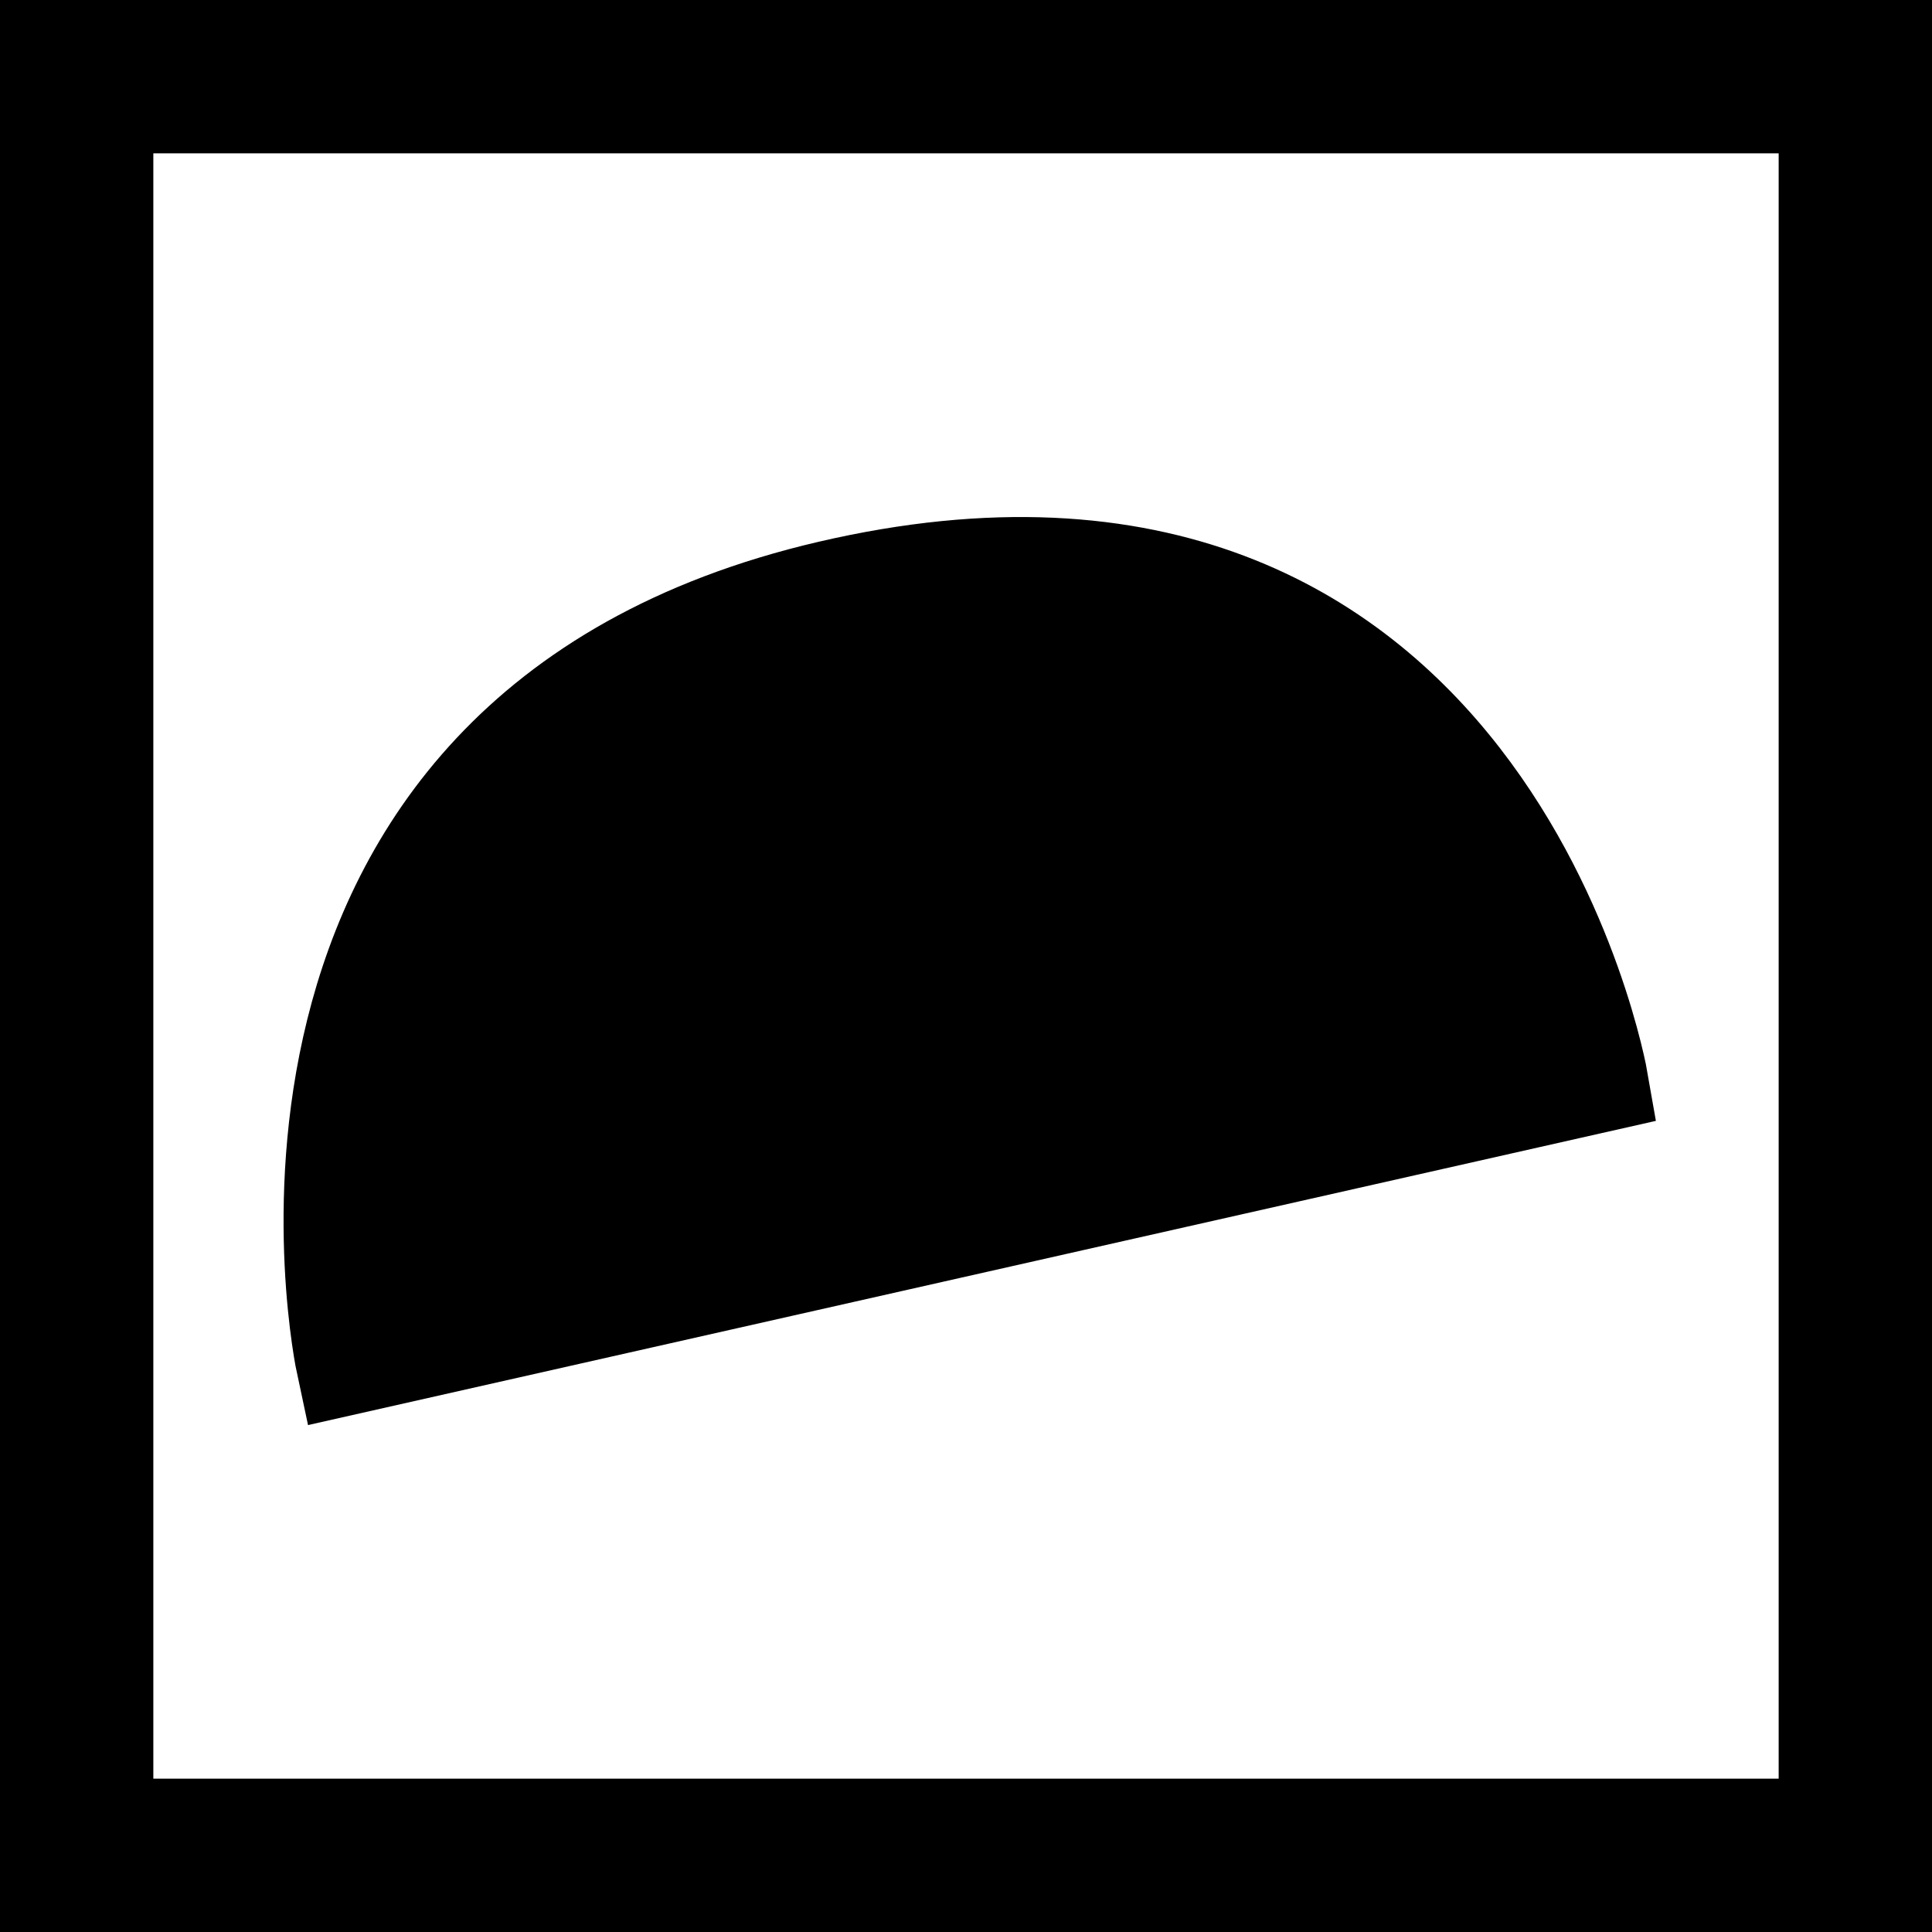 <svg version="1.1" xmlns="http://www.w3.org/2000/svg" xmlns:xlink="http://www.w3.org/1999/xlink" width="18.9" height="18.9" viewBox="0,0,18.9,18.9"><rect x="0" y="0" width="18.9" height="18.9" fill="#808080" stroke="none"/><g transform="translate(-230.55,-170.55)"><g data-paper-data="{&quot;isPaintingLayer&quot;:true}" fill-rule="nonzero" stroke="#000000" stroke-linecap="butt" stroke-linejoin="miter" stroke-miterlimit="10" stroke-dasharray="" stroke-dashoffset="0" style="mix-blend-mode: normal"><path d="M231.3,188.7v-17.4h17.4v17.4z" fill="#ffffff" stroke-width="1.5"/><path d="M246.175,181.132l-12.229,2.76c0,0 -1.32,-6.145 4.721,-7.554c6.417,-1.496 7.508,4.794 7.508,4.794z" fill="#000000" stroke-width="1"/></g></g></svg>